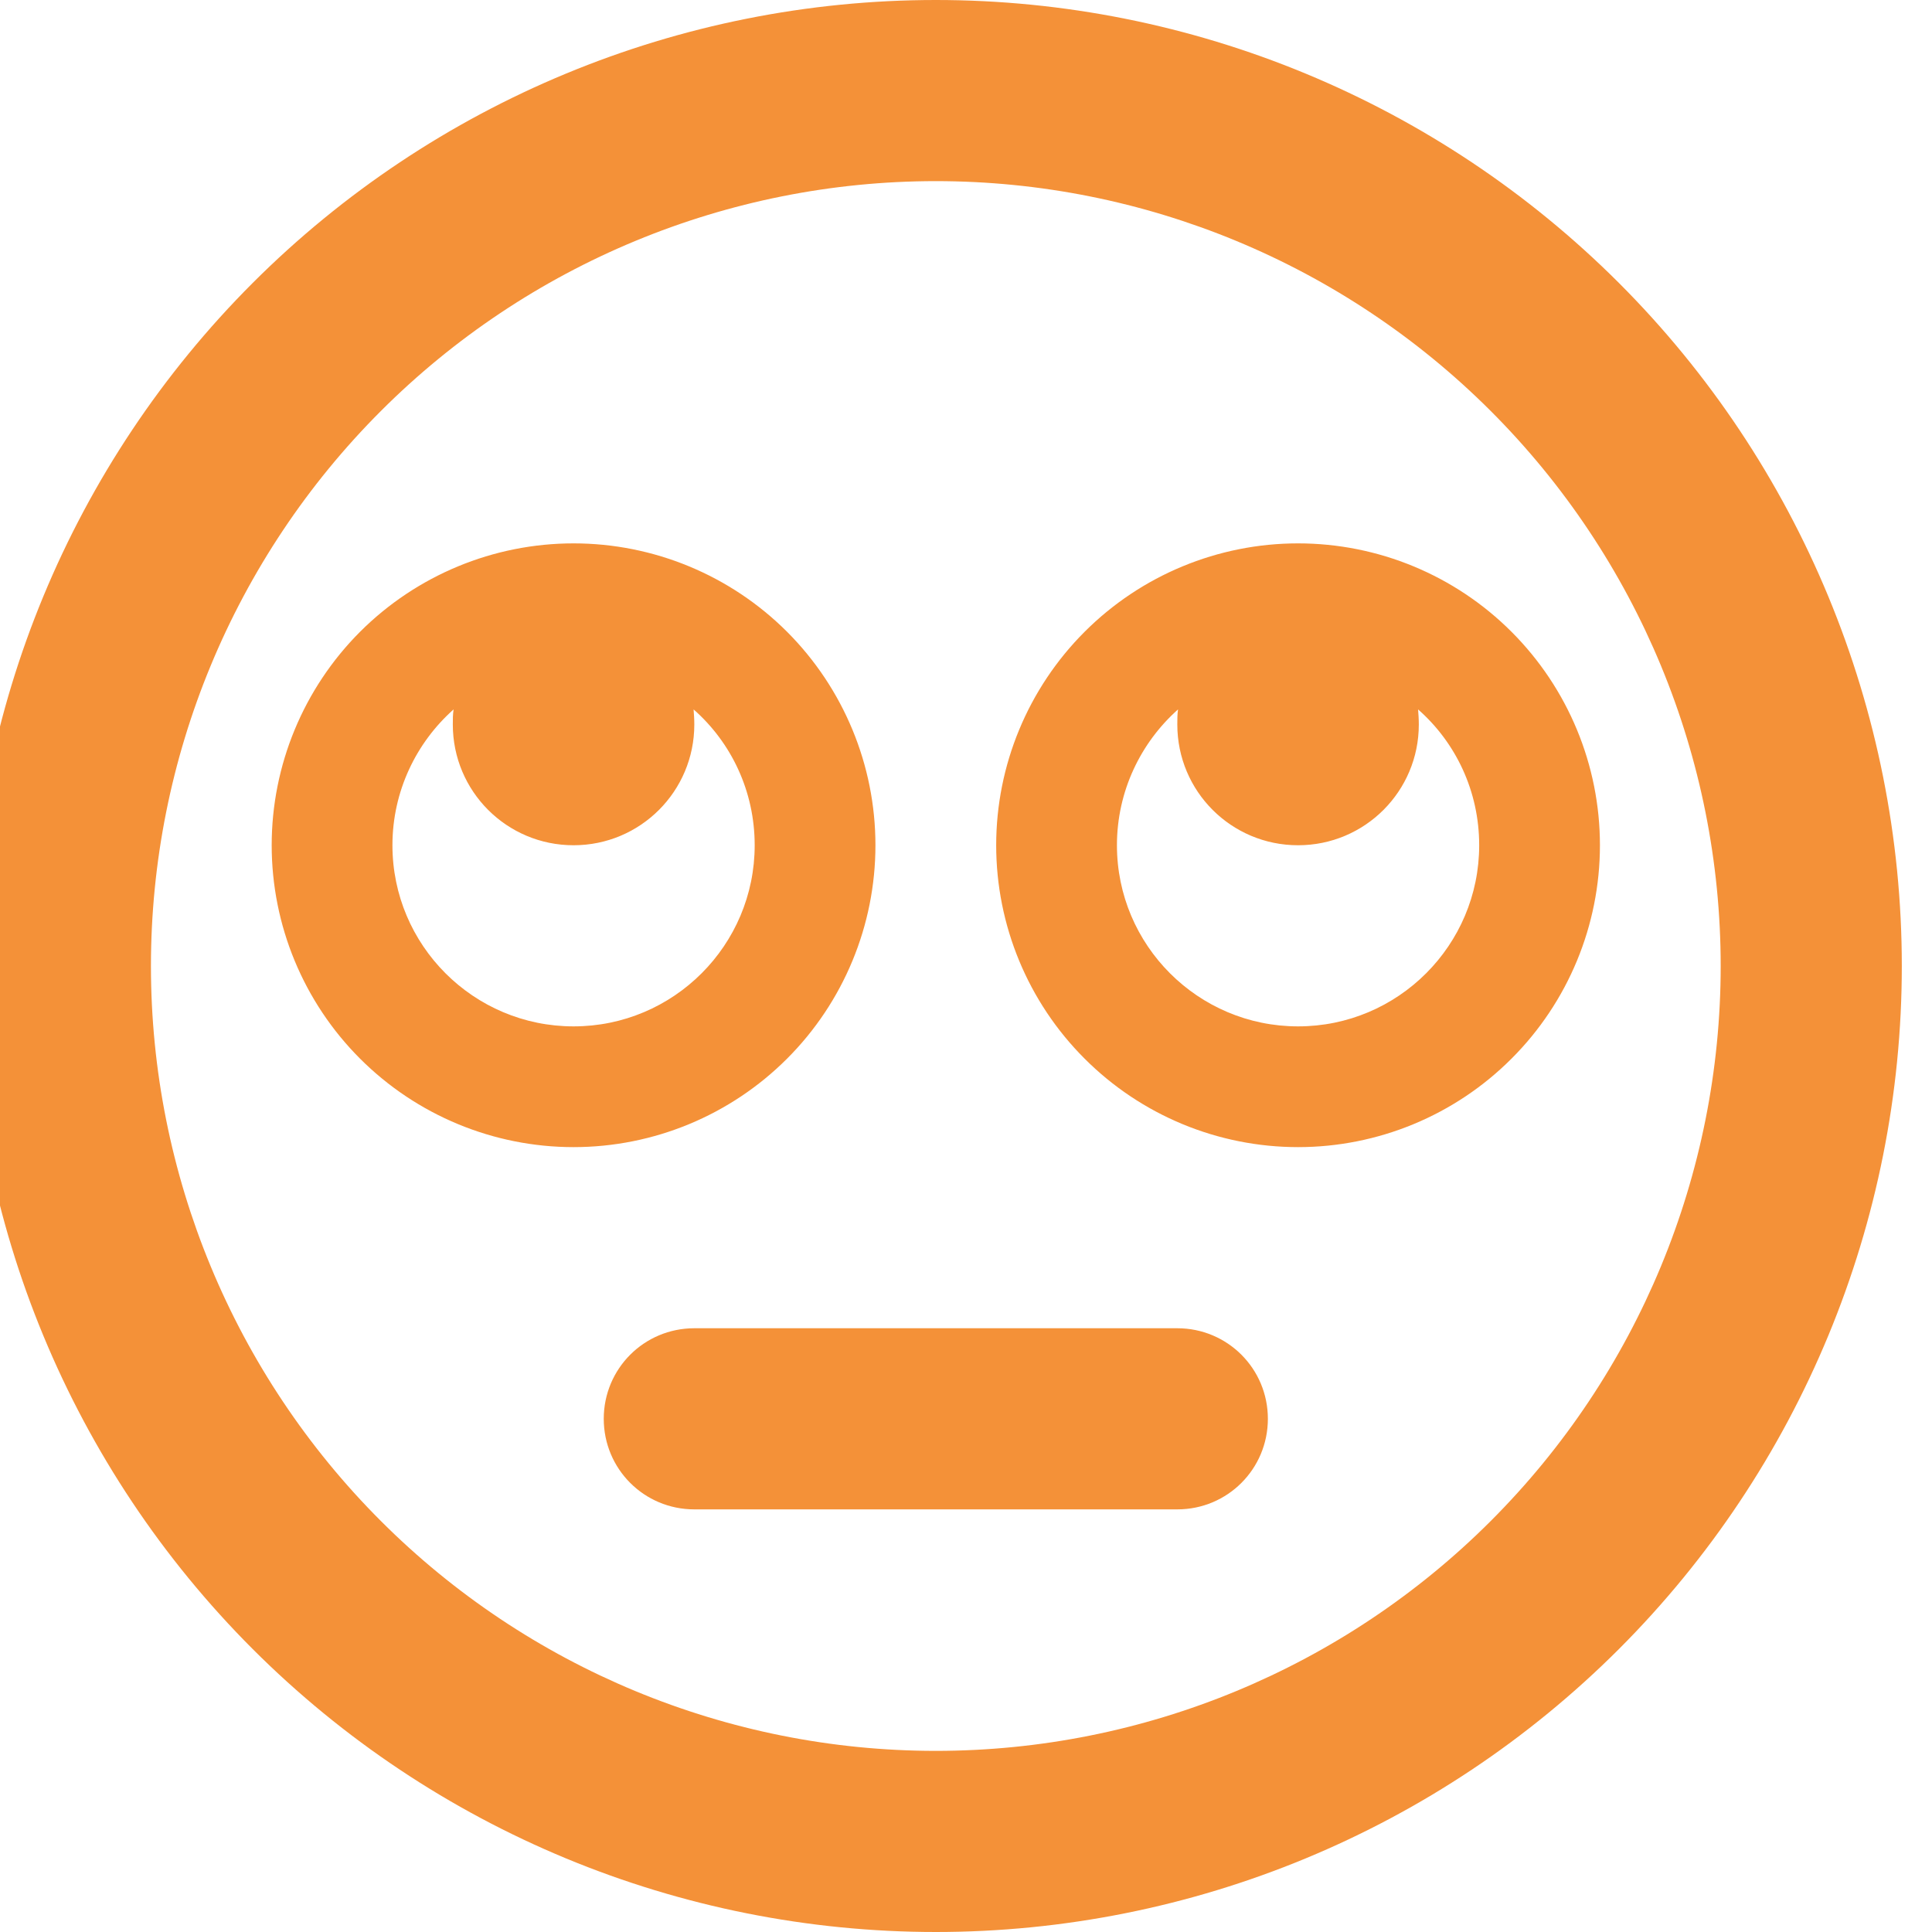 <svg width="32" height="32" viewBox="0 0 32 32" fill="none" xmlns="http://www.w3.org/2000/svg">
<g clip-path="url(#clip0_180_2034)">
<path d="M15.5 3C18.948 3 22.254 4.37 24.692 6.808C27.13 9.246 28.5 12.552 28.5 16C28.5 19.448 27.13 22.754 24.692 25.192C22.254 27.63 18.948 29 15.5 29C12.052 29 8.746 27.63 6.308 25.192C3.87 22.754 2.5 19.448 2.5 16C2.5 12.552 3.87 9.246 6.308 6.808C8.746 4.37 12.052 3 15.5 3ZM15.5 32C19.744 32 23.813 30.314 26.814 27.314C29.814 24.313 31.5 20.244 31.5 16C31.5 11.757 29.814 7.687 26.814 4.686C23.813 1.686 19.744 0 15.5 0C11.257 0 7.187 1.686 4.186 4.686C1.186 7.687 -0.5 11.757 -0.5 16C-0.5 20.244 1.186 24.313 4.186 27.314C7.187 30.314 11.257 32 15.5 32ZM10 23.5C10 24.331 10.669 25 11.5 25H19.5C20.331 25 21 24.331 21 23.5C21 22.669 20.331 22 19.5 22H11.5C10.669 22 10 22.669 10 23.5ZM9.5 17C7.844 17 6.5 15.656 6.5 14C6.5 13.106 6.894 12.3 7.513 11.75C7.5 11.831 7.5 11.912 7.5 12C7.5 13.106 8.394 14 9.5 14C10.606 14 11.5 13.106 11.5 12C11.5 11.912 11.494 11.831 11.488 11.75C12.113 12.3 12.5 13.106 12.5 14C12.5 15.656 11.156 17 9.5 17ZM9.5 19C10.826 19 12.098 18.473 13.036 17.535C13.973 16.598 14.5 15.326 14.5 14C14.5 12.674 13.973 11.402 13.036 10.464C12.098 9.527 10.826 9 9.5 9C8.174 9 6.902 9.527 5.964 10.464C5.027 11.402 4.5 12.674 4.5 14C4.5 15.326 5.027 16.598 5.964 17.535C6.902 18.473 8.174 19 9.5 19ZM21.5 17C19.844 17 18.5 15.656 18.5 14C18.5 13.106 18.894 12.3 19.512 11.75C19.5 11.831 19.5 11.912 19.5 12C19.5 13.106 20.394 14 21.5 14C22.606 14 23.5 13.106 23.5 12C23.5 11.912 23.494 11.831 23.488 11.75C24.113 12.3 24.5 13.106 24.5 14C24.5 15.656 23.156 17 21.5 17ZM21.5 19C22.826 19 24.098 18.473 25.035 17.535C25.973 16.598 26.5 15.326 26.5 14C26.5 12.674 25.973 11.402 25.035 10.464C24.098 9.527 22.826 9 21.5 9C20.174 9 18.902 9.527 17.965 10.464C17.027 11.402 16.5 12.674 16.5 14C16.5 15.326 17.027 16.598 17.965 17.535C18.902 18.473 20.174 19 21.5 19Z" fill="#F49138"/>
</g>
<defs>
<clipPath id="clip0_180_2034">
<rect width="32" height="32" fill="white"/>
</clipPath>
</defs>
</svg>
